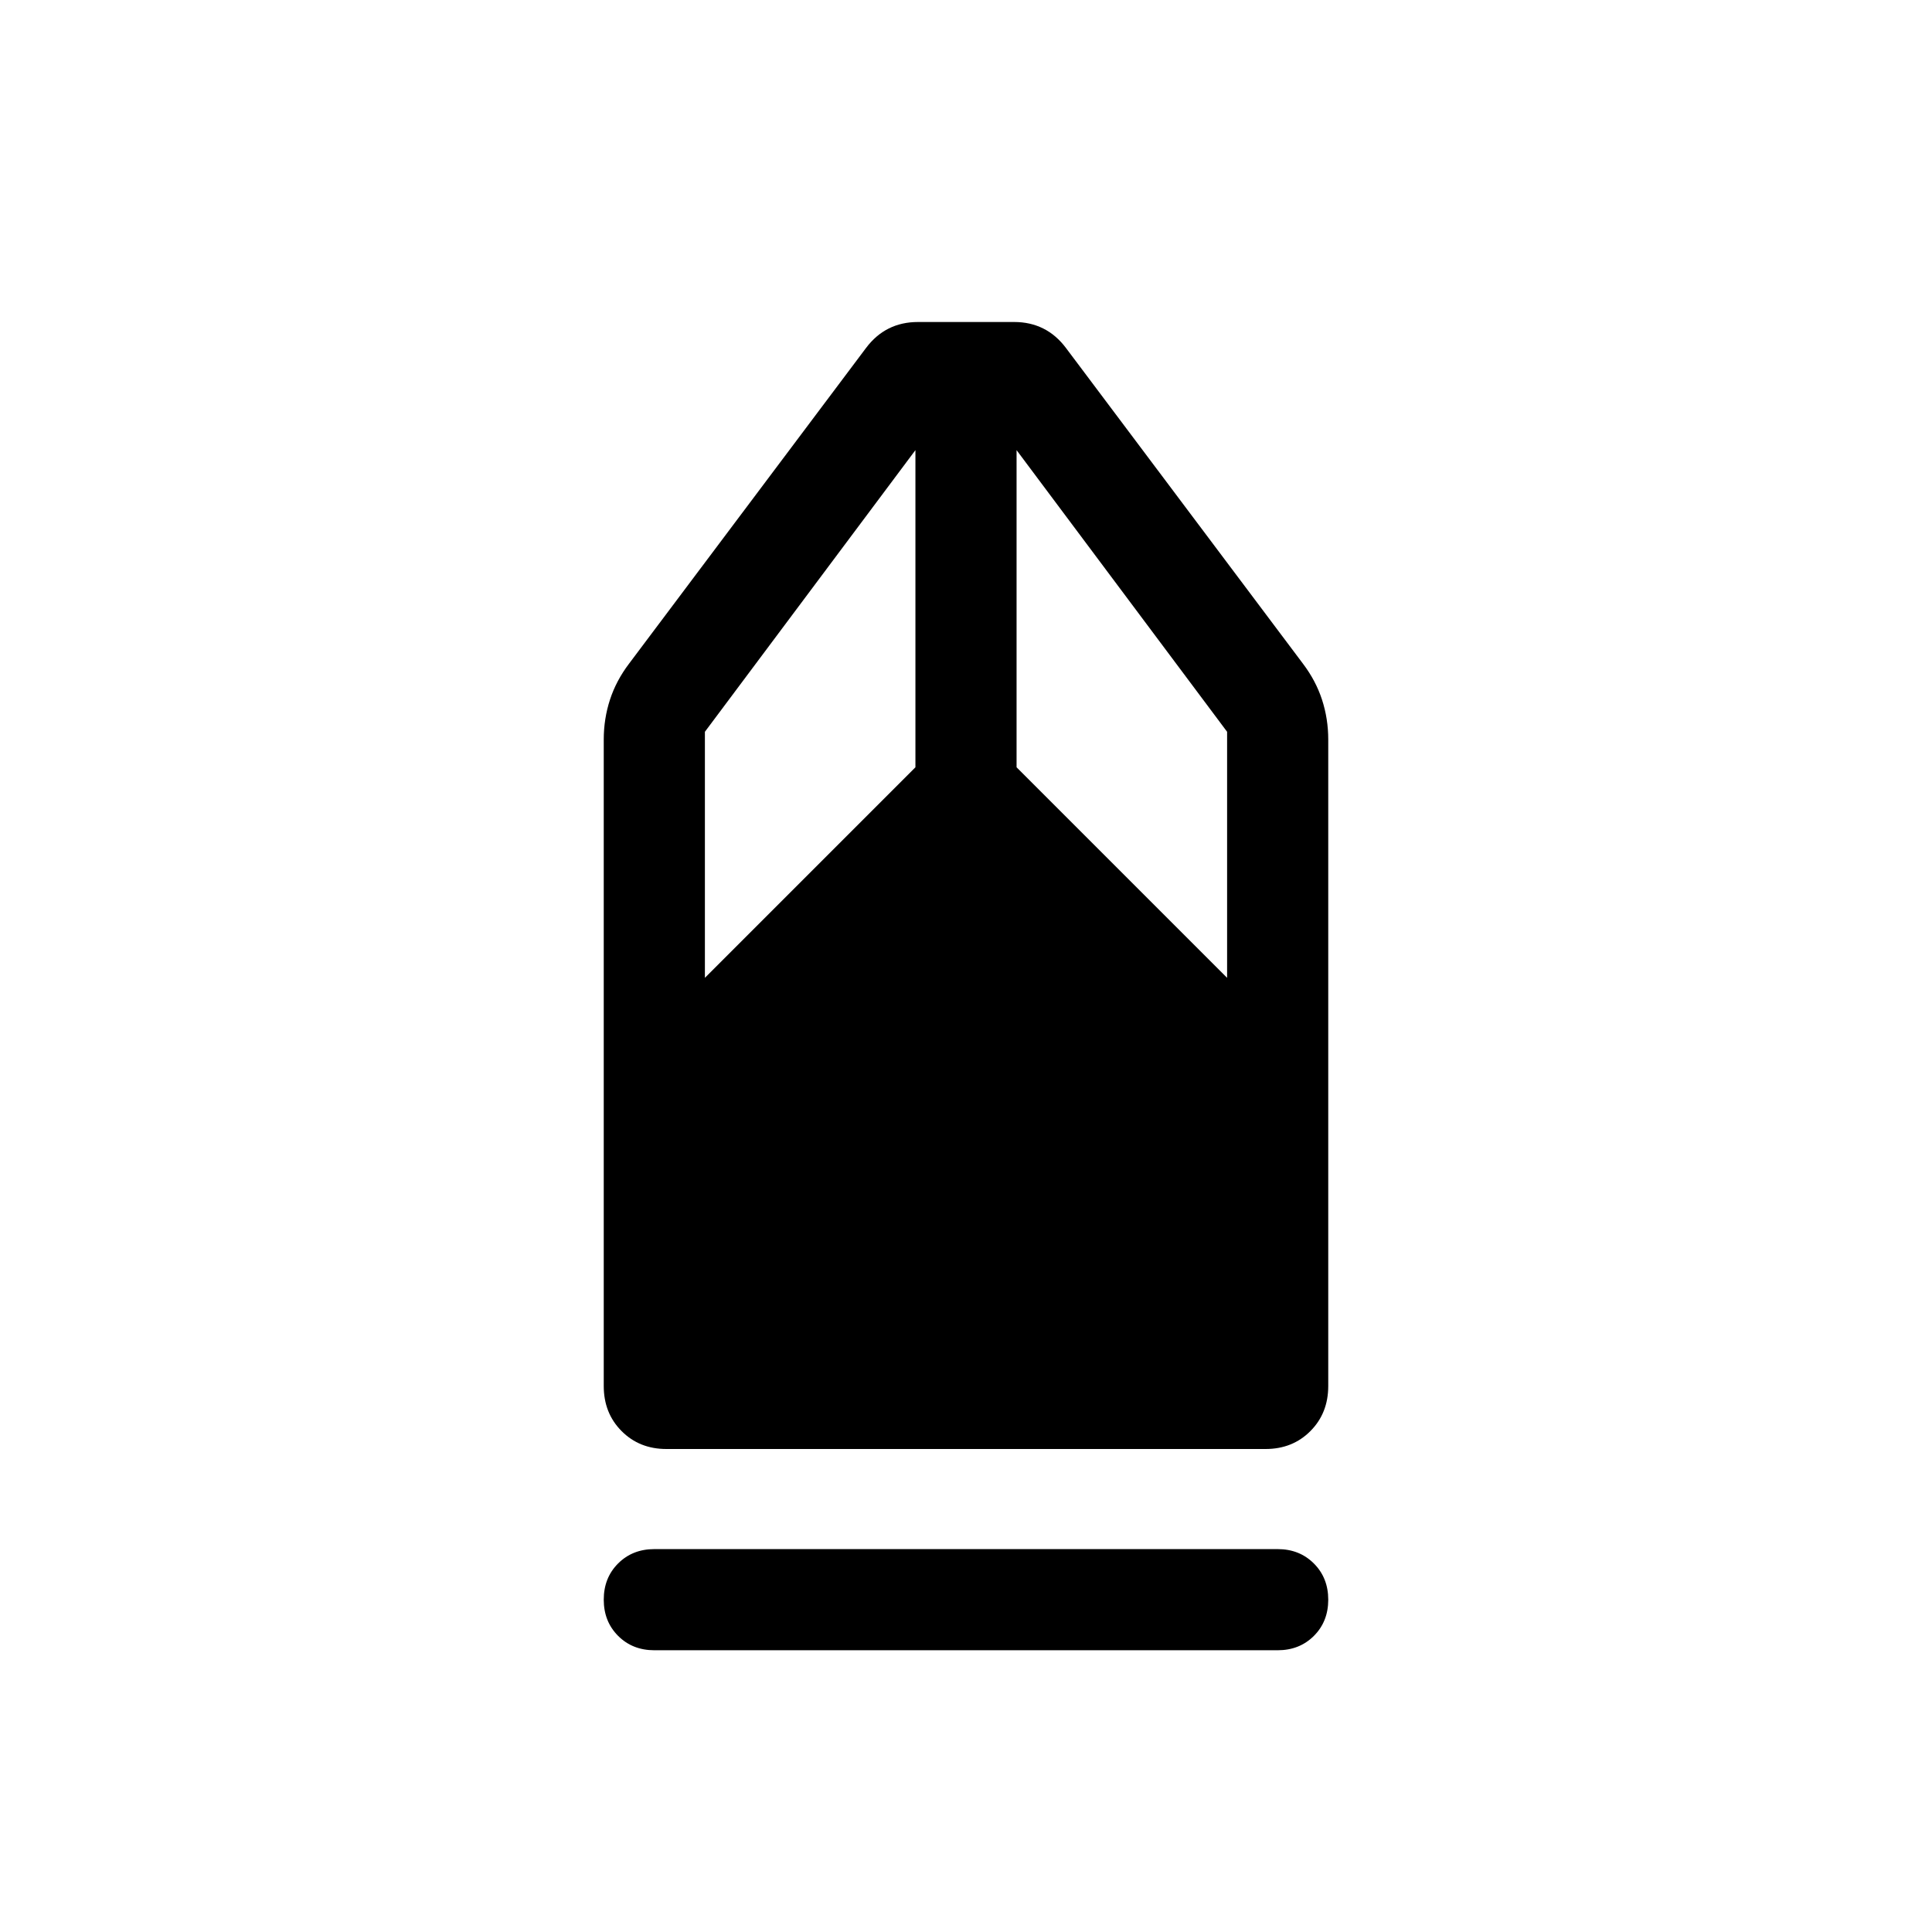 <svg xmlns="http://www.w3.org/2000/svg" viewBox="0 -960 960 960" width="32" height="32"><path d="M325.13-140q-10.85 0-17.99-7.14-7.14-7.14-7.14-18t7.14-17.99q7.14-7.13 17.99-7.13h309.74q10.85 0 17.99 7.15 7.14 7.14 7.14 17.99 0 10.86-7.14 17.99-7.14 7.13-17.99 7.13H325.13Zm5.99-100q-13.4 0-22.26-8.91-8.86-8.9-8.86-22.37v-321.26q0-10.26 3.08-19.75 3.08-9.48 9.49-17.94l117.74-156.84q4.84-6.47 11.31-9.7 6.46-3.23 14.53-3.23h47.81q7.96 0 14.42 3.23 6.47 3.23 11.31 9.7l117.74 156.84q6.41 8.46 9.49 17.94 3.08 9.49 3.08 19.75v321.26q0 13.47-8.86 22.37-8.87 8.91-22.27 8.91H331.12Zm19.14-234.13 104.61-104.61v-157.59L350.26-596.38v122.25Zm259.48 0v-122.25L505.13-736.33v157.59l104.61 104.61Z"/></svg>
